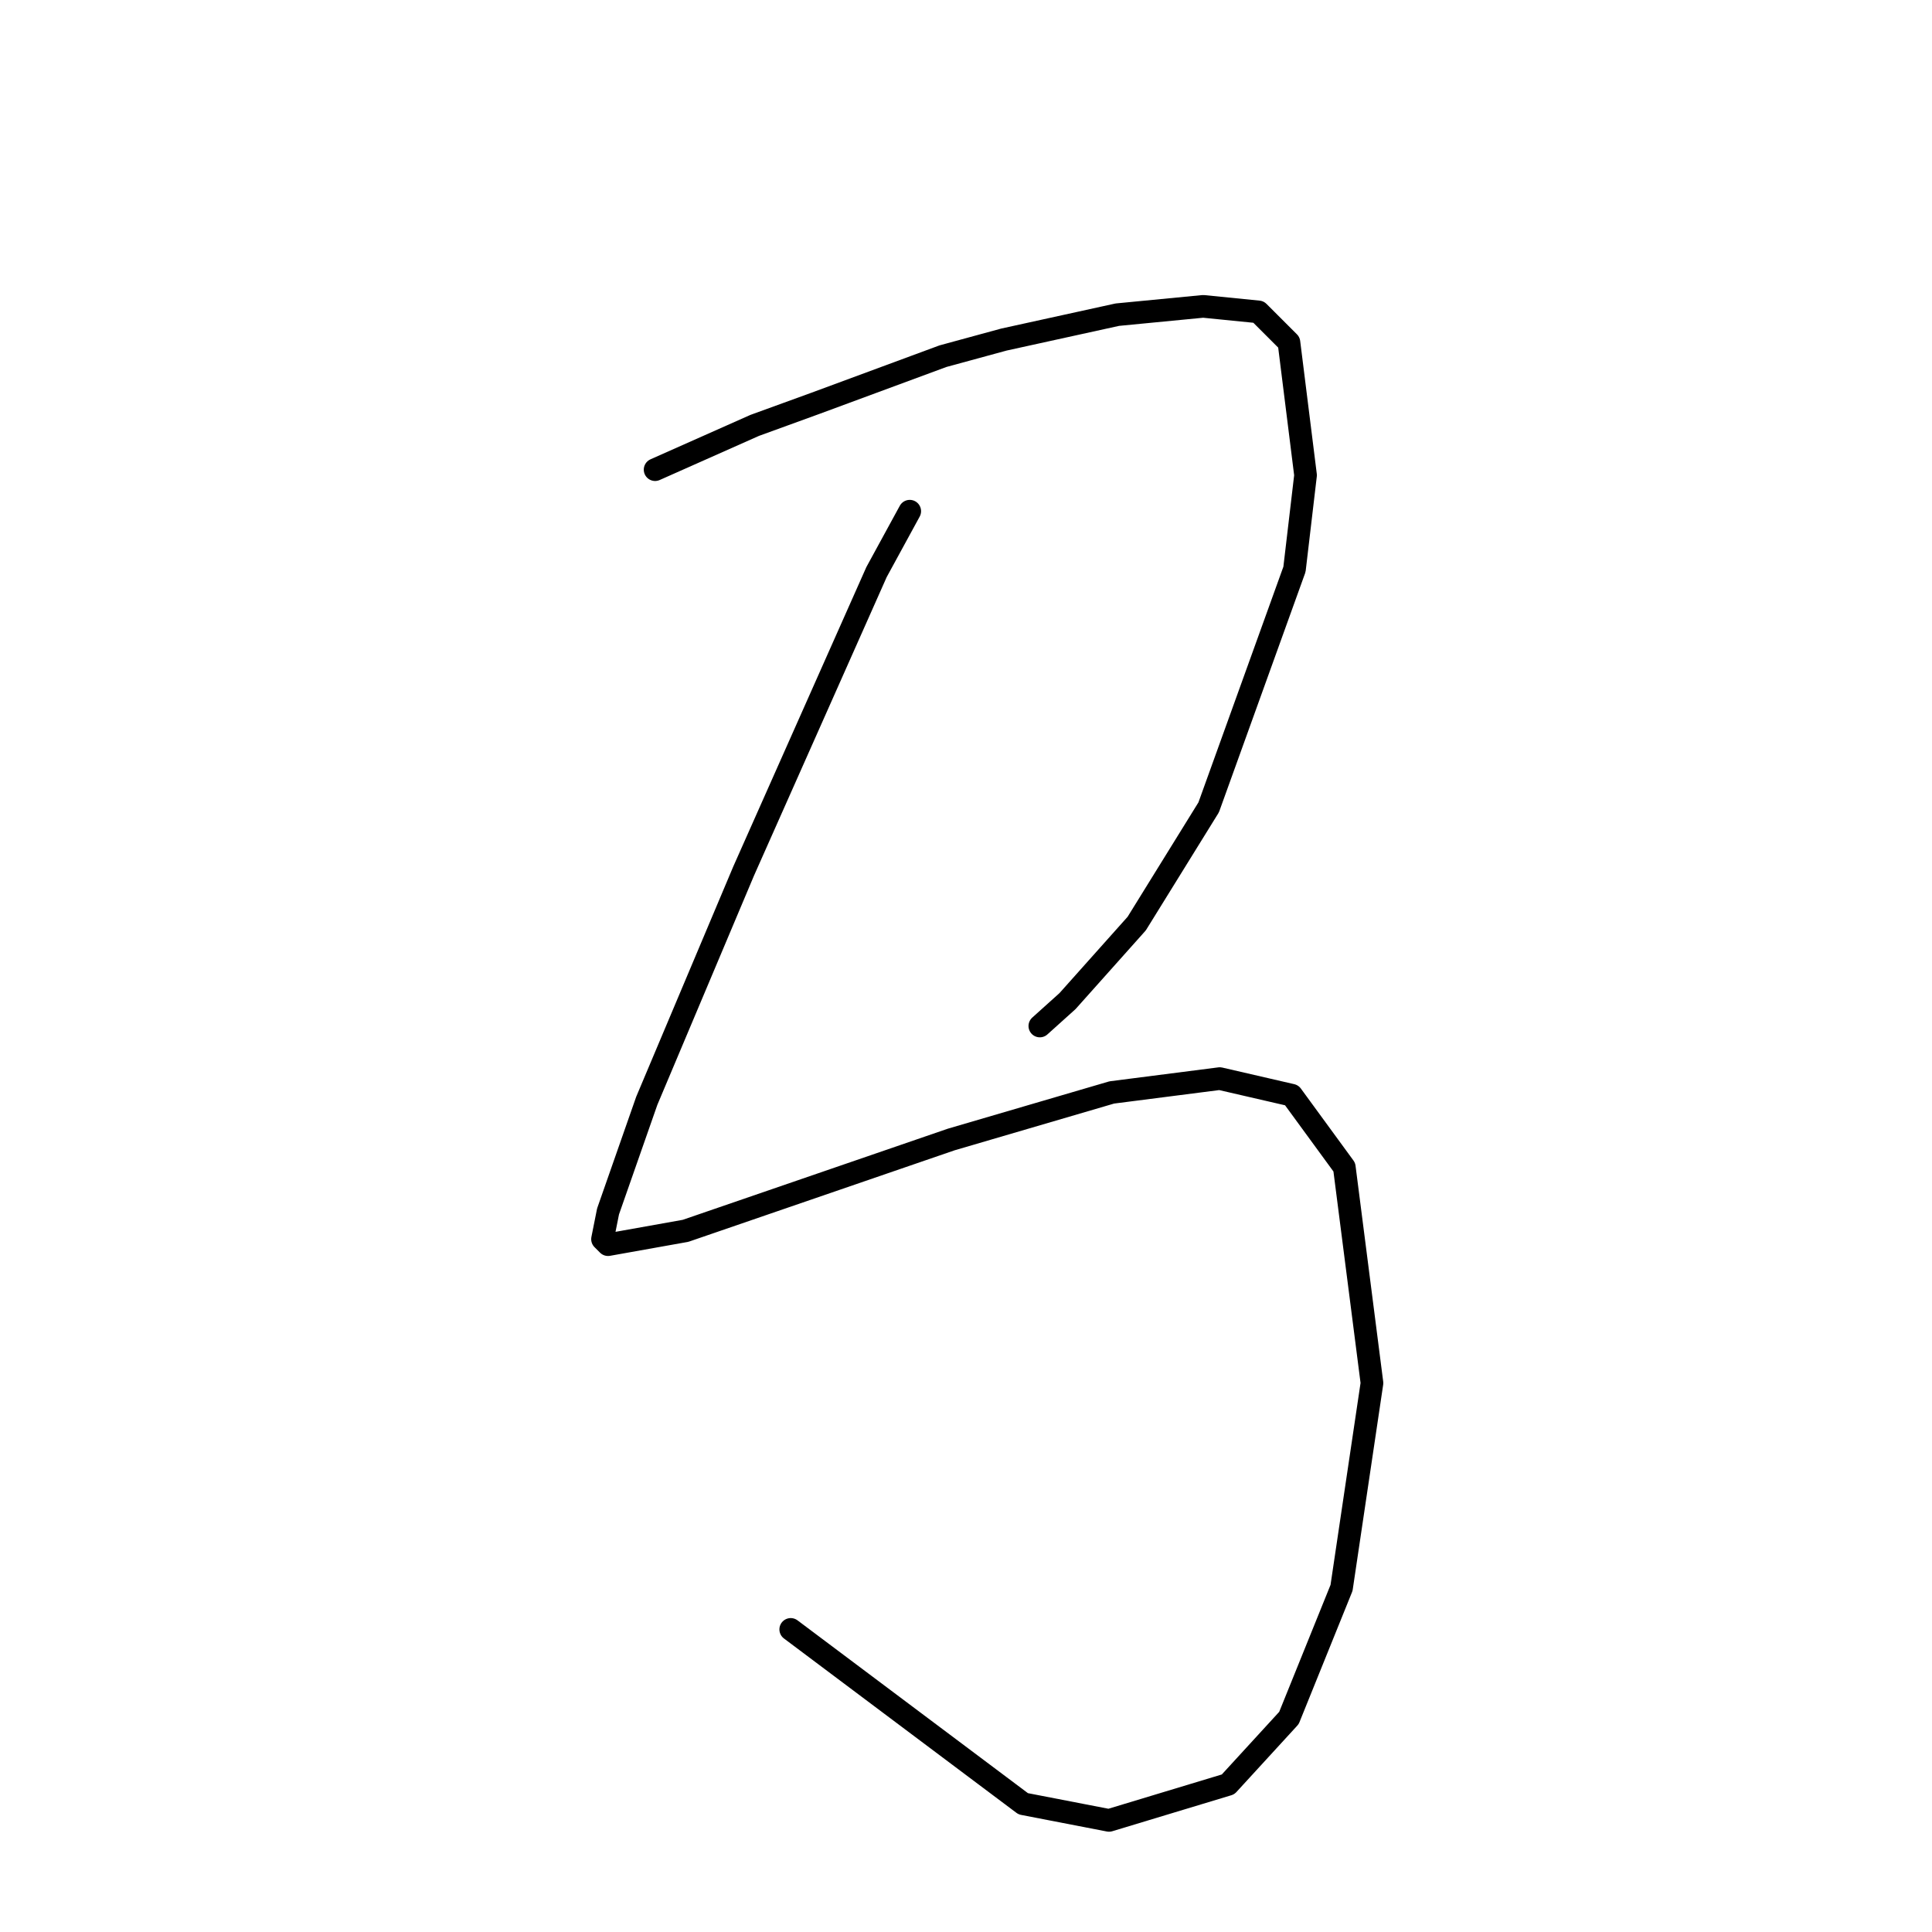 <?xml version="1.0" standalone="no"?>
    <svg width="256" height="256" xmlns="http://www.w3.org/2000/svg" version="1.1">
    <polyline stroke="black" stroke-width="3" stroke-linecap="round" fill="transparent" stroke-linejoin="round" points="86.804 62.233 100.007 56.365 108.076 53.431 124.947 47.196 133.016 44.996 148.053 41.695 159.422 40.595 166.757 41.328 170.792 45.362 172.992 62.967 171.525 75.436 160.156 106.978 150.62 122.381 141.451 132.651 137.783 135.951 137.783 135.951 " />
        <polyline stroke="black" stroke-width="3" stroke-linecap="round" fill="transparent" stroke-linejoin="round" points="120.546 67.735 116.145 75.803 98.54 115.413 85.704 145.854 80.569 160.524 79.836 164.192 80.569 164.925 90.838 163.091 126.047 150.988 147.319 144.754 161.623 142.92 171.158 145.12 178.127 154.656 181.794 183.263 177.76 210.403 170.792 227.641 162.723 236.443 146.952 241.211 135.583 239.01 104.775 215.905 104.775 215.905 " />
        </svg>